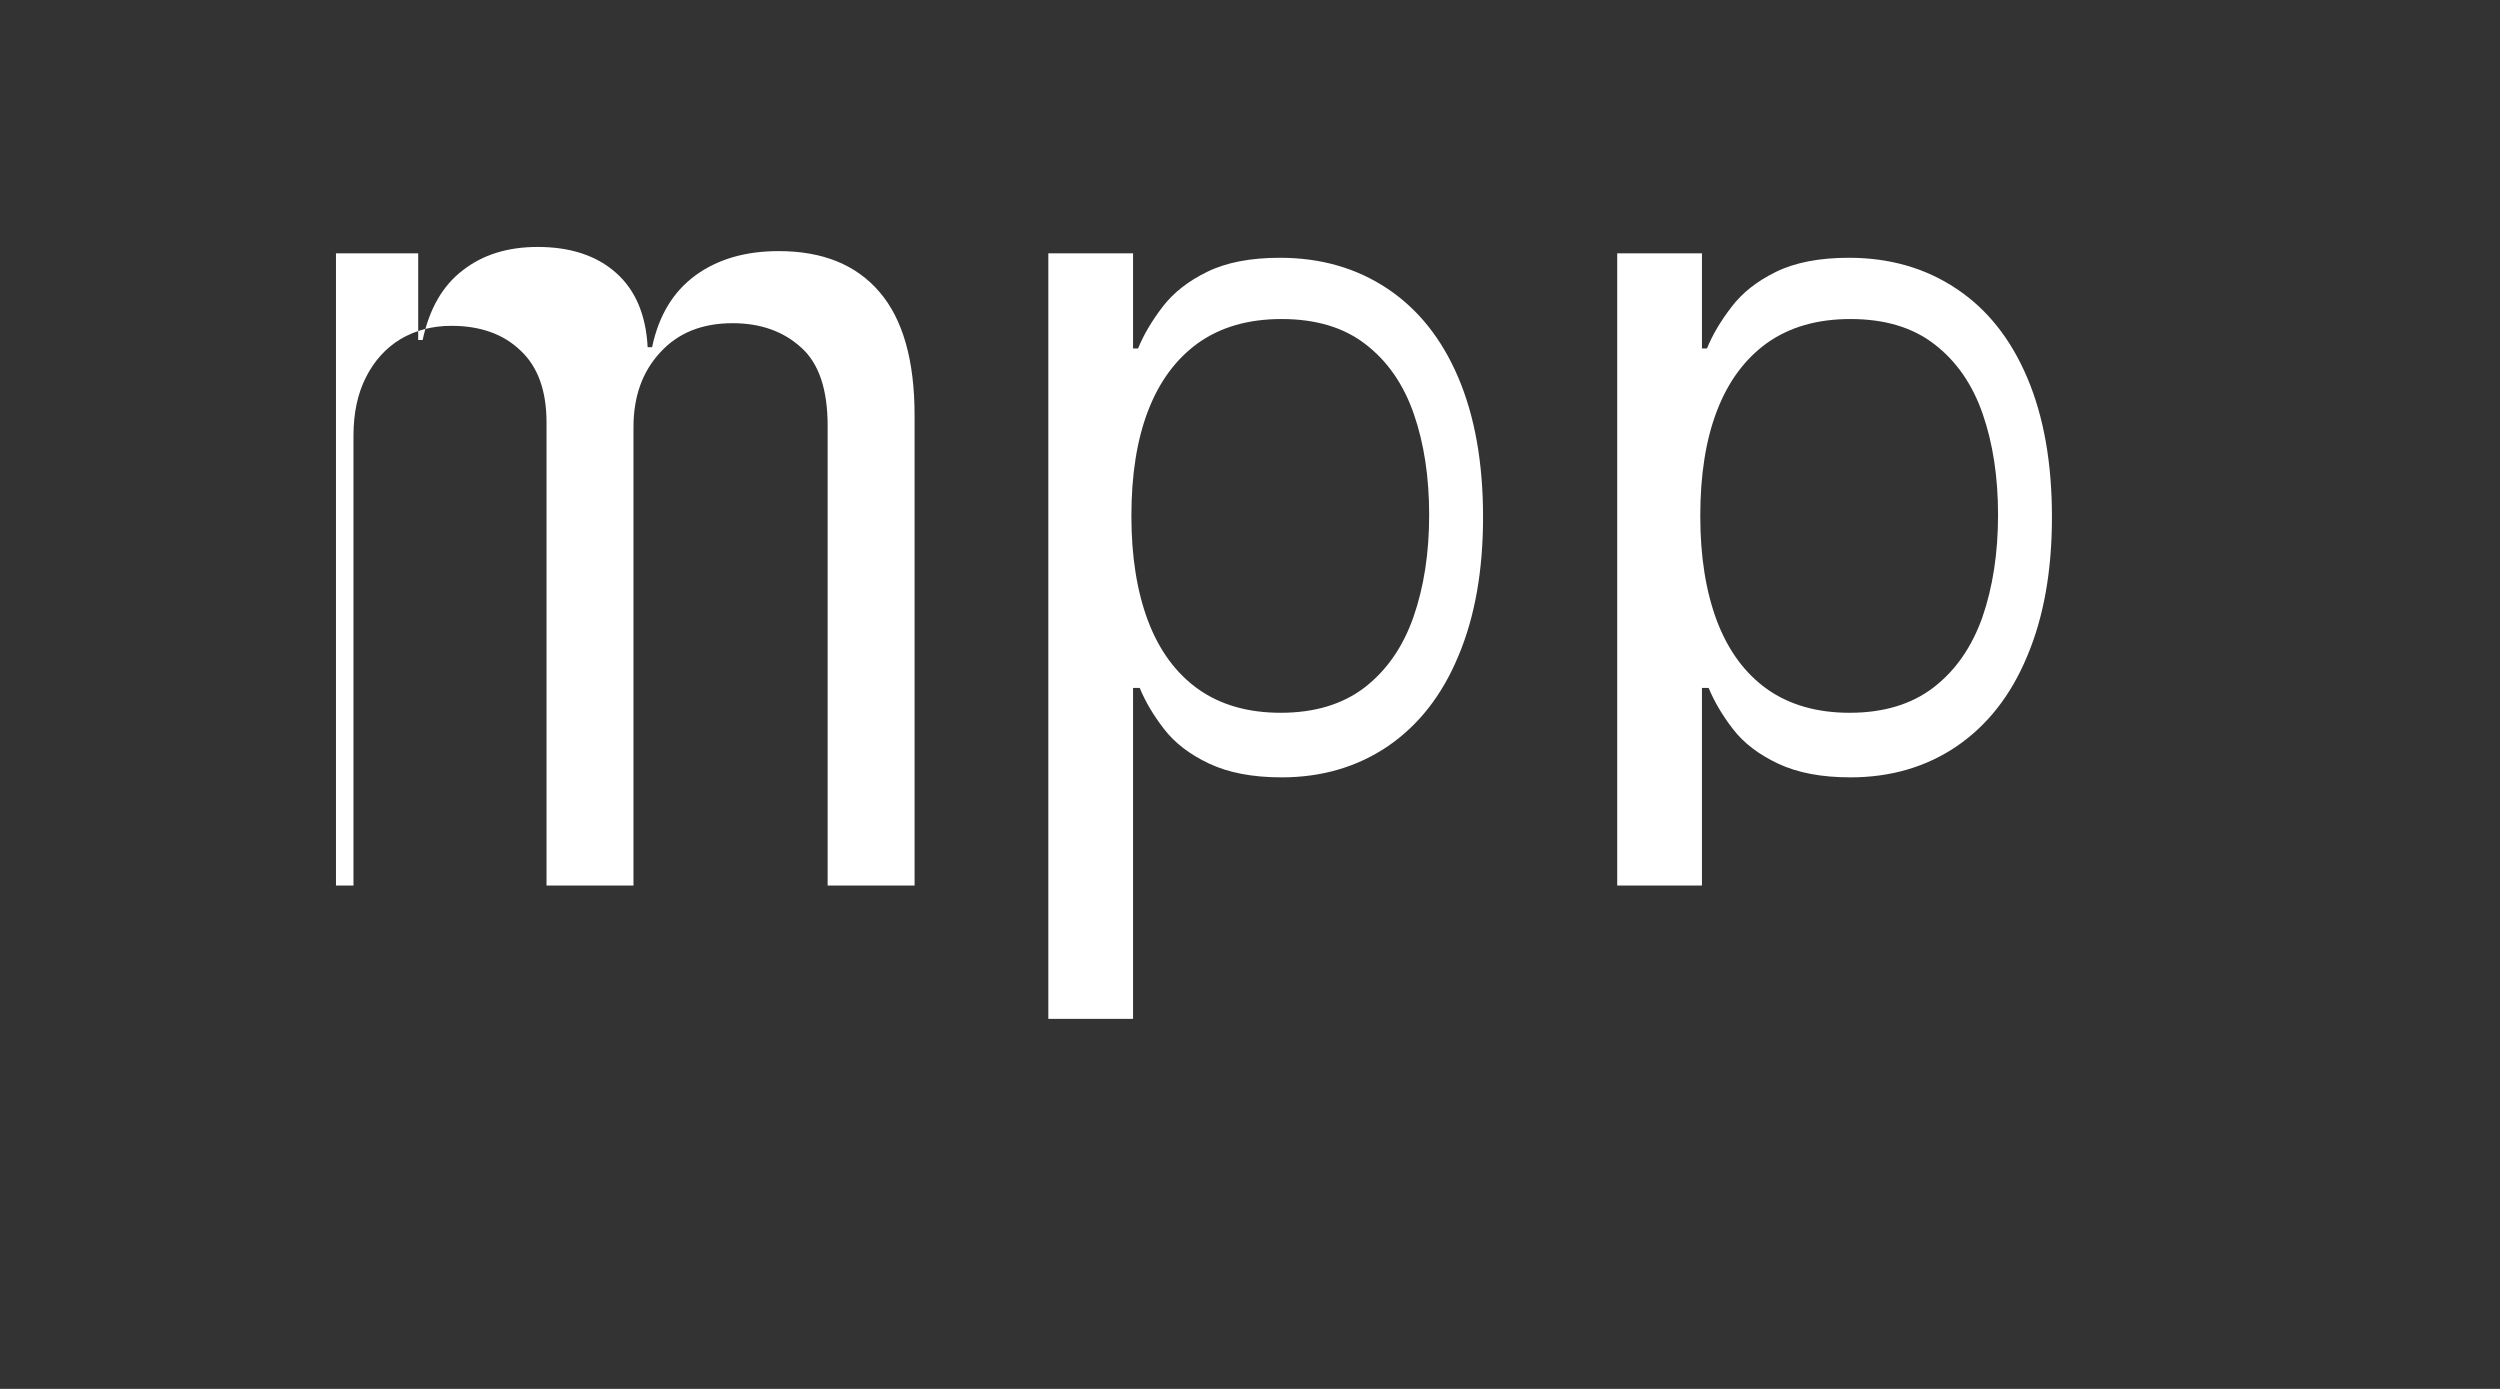 <svg xmlns="http://www.w3.org/2000/svg" width="180" height="100" viewBox="0 0 180 100" fill="none">
  <rect x="0" y="0" width="180" height="100" fill="#333333" stroke="none"/>
  <path d="M24.19 63.76V18.24H30.11V24.48H30.43C30.91 22.24 31.87 20.57 33.31 19.47C34.75 18.34 36.55 17.78 38.71 17.78C41.07 17.78 42.95 18.40 44.35 19.64C45.75 20.88 46.51 22.67 46.63 25.00H46.95C47.43 22.72 48.47 21.00 50.07 19.83C51.67 18.66 53.67 18.08 56.07 18.08C59.23 18.08 61.65 19.06 63.33 21.03C65.01 22.99 65.85 25.95 65.85 29.92V63.76H59.59V30.65C59.59 28.02 58.95 26.14 57.67 25.01C56.39 23.85 54.75 23.27 52.75 23.27C50.55 23.27 48.81 23.97 47.53 25.38C46.25 26.76 45.61 28.55 45.61 30.77V63.76H39.35V30.42C39.35 28.14 38.73 26.41 37.49 25.25C36.25 24.05 34.58 23.46 32.50 23.46C31.14 23.46 29.91 23.78 28.83 24.42C27.78 25.06 26.95 25.97 26.35 27.16C25.75 28.34 25.45 29.74 25.45 31.38V63.76H24.19Z" fill="white"/>
  <path d="M75.48 63.76V18.24H81.58V25.09H81.94C82.34 24.11 82.93 23.11 83.70 22.10C84.48 21.08 85.55 20.24 86.90 19.58C88.28 18.90 90.03 18.56 92.15 18.56C95.09 18.56 97.67 19.30 99.89 20.78C102.11 22.26 103.81 24.39 105.00 27.19C106.19 29.99 106.78 33.33 106.78 37.23C106.78 41.09 106.19 44.43 105.00 47.24C103.83 50.06 102.14 52.21 99.94 53.72C97.73 55.22 95.17 55.97 92.27 55.97C90.19 55.97 88.46 55.64 87.06 54.98C85.66 54.32 84.58 53.49 83.82 52.50C83.05 51.51 82.46 50.51 82.06 49.53H81.58V73.36H75.48V63.76ZM81.46 37.15C81.46 40.07 81.86 42.58 82.66 44.71C83.47 46.84 84.67 48.47 86.26 49.61C87.87 50.75 89.85 51.32 92.21 51.32C94.65 51.32 96.67 50.71 98.25 49.50C99.84 48.27 101.01 46.58 101.76 44.45C102.52 42.28 102.90 39.82 102.90 37.07C102.90 34.35 102.53 31.92 101.79 29.79C101.05 27.66 99.89 25.99 98.31 24.78C96.75 23.57 94.73 22.97 92.27 22.97C89.88 22.97 87.88 23.55 86.26 24.70C84.67 25.85 83.47 27.47 82.66 29.58C81.86 31.66 81.46 34.18 81.46 37.15Z" fill="white"/>
  <path d="M116.44 63.76V18.24H122.54V25.09H122.90C123.30 24.11 123.89 23.11 124.67 22.10C125.44 21.08 126.51 20.24 127.86 19.58C129.24 18.90 130.99 18.56 133.12 18.56C136.05 18.56 138.63 19.30 140.85 20.78C143.08 22.26 144.77 24.39 145.96 27.19C147.15 29.99 147.74 33.33 147.74 37.23C147.74 41.09 147.15 44.43 145.96 47.24C144.79 50.06 143.10 52.21 140.90 53.72C138.70 55.22 136.13 55.97 133.23 55.97C131.15 55.97 129.42 55.64 128.02 54.98C126.62 54.32 125.54 53.49 124.78 52.50C124.01 51.51 123.43 50.51 123.02 49.53H122.54V63.76H116.44ZM122.42 37.15C122.42 40.07 122.82 42.58 123.62 44.71C124.43 46.84 125.63 48.47 127.22 49.61C128.83 50.75 130.82 51.32 133.17 51.32C135.62 51.32 137.63 50.71 139.21 49.50C140.81 48.27 141.97 46.58 142.73 44.45C143.48 42.28 143.86 39.82 143.86 37.07C143.86 34.35 143.49 31.92 142.75 29.79C142.01 27.66 140.85 25.99 139.27 24.78C137.71 23.57 135.69 22.97 133.23 22.97C130.84 22.97 128.84 23.55 127.22 24.70C125.63 25.85 124.43 27.47 123.62 29.58C122.82 31.66 122.42 34.18 122.42 37.15Z" fill="white"/>
</svg> 
